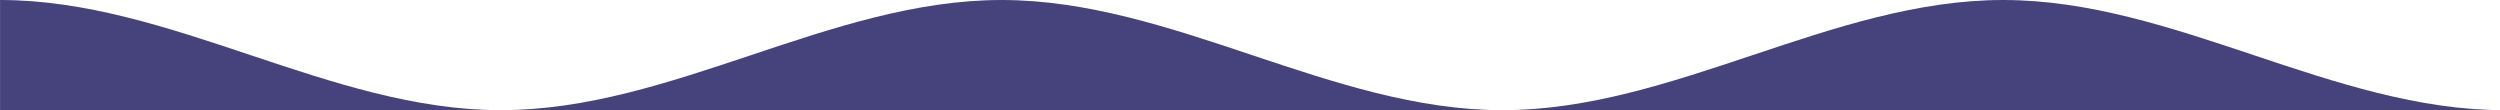 <?xml version="1.0" encoding="UTF-8" standalone="no"?>
<!-- Created with Inkscape (http://www.inkscape.org/) -->

<svg
   width="500"
   height="22"
   viewBox="0 0 132.29 5.821"
   version="1.1"
   id="svg5"
   inkscape:version="1.1 (c68e22c387, 2021-05-23)"
   sodipodi:docname="wave.svg"
   xmlns:inkscape="http://www.inkscape.org/namespaces/inkscape"
   xmlns:sodipodi="http://sodipodi.sourceforge.net/DTD/sodipodi-0.dtd"
   xmlns="http://www.w3.org/2000/svg"
   xmlns:svg="http://www.w3.org/2000/svg">
  <sodipodi:namedview
     id="namedview7"
     pagecolor="#ffffff"
     bordercolor="#666666"
     borderopacity="1.0"
     inkscape:pageshadow="2"
     inkscape:pageopacity="0.0"
     inkscape:pagecheckerboard="0"
     inkscape:document-units="px"
     showgrid="false"
     units="px"
     inkscape:zoom="2.096401"
     inkscape:cx="264.97793"
     inkscape:cy="26.950951"
     inkscape:window-width="1920"
     inkscape:window-height="1017"
     inkscape:window-x="1912"
     inkscape:window-y="32"
     inkscape:window-maximized="1"
     inkscape:current-layer="layer1" />
  <defs
     id="defs2" />
  <g
     inkscape:label="Layer 1"
     inkscape:groupmode="layer"
     id="layer1">
    <path
       id="rect31"
       style="fill:#46437c;stroke:#000000;stroke-width:0"
       d="m 0,0 v 22 c 34.13,0 65.87,0 100,0 34.13,0 65.869,0 100,0 34.13,4e-6 65.87,0 100,0 34.13,0 65.87,2e-6 100,0 34.131,-2e-6 65.87,0 100,0 v 0 C 465.87,22 434.131,-1.5118301e-6 400,0 365.87,1.5118301e-6 334.13,22 300,22 265.87,22 234.13,0 200,0 165.869,-3.7795752e-6 134.13,22 100,22 65.87,22 34.13,-3.7795752e-6 0,0 Z"
       transform="scale(0.265)"
       sodipodi:nodetypes="ccssssccssssc" />
  </g>
</svg>

